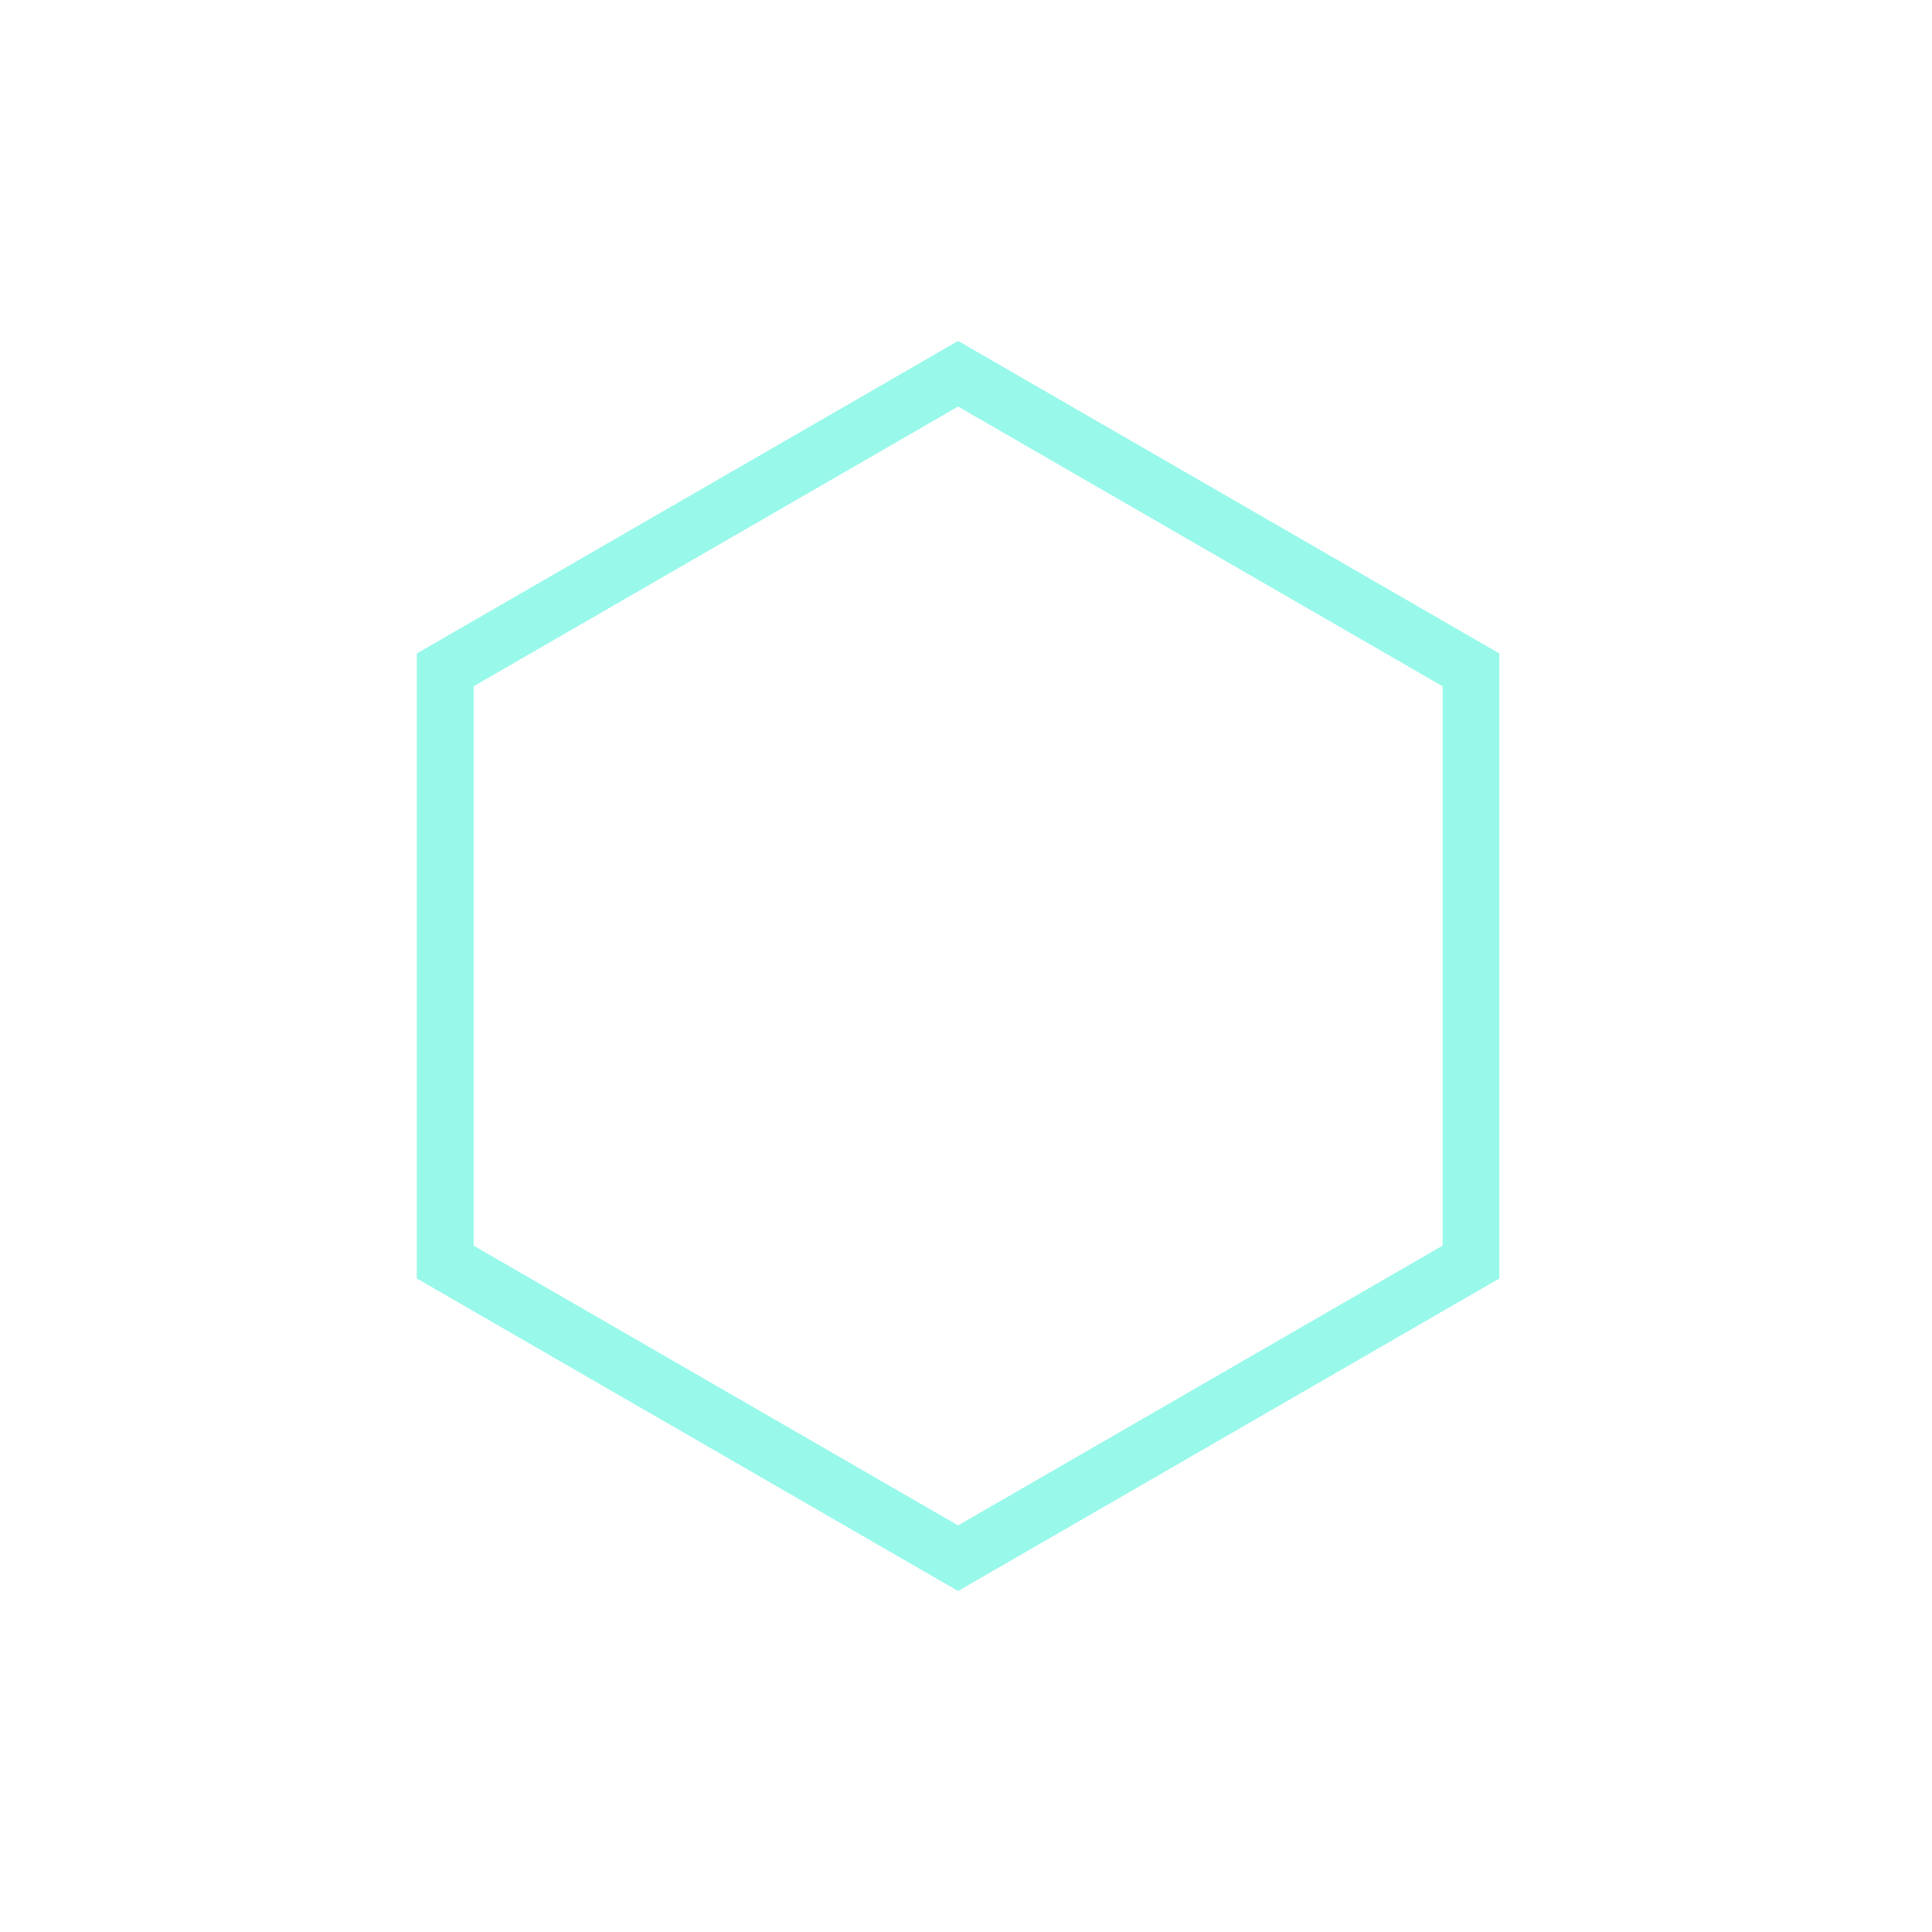 <svg xmlns="http://www.w3.org/2000/svg" fill="none" viewBox="0 0 32 34" width="30" height="30">
    <g filter="url(#a)" >
        <path fill="none" fill-opacity="1" d="m15.861 6 9.526 5.5v11L15.861 28l-9.526-5.5v-11L15.86 6Z"/>
        <path stroke="#98f9ea" d="m6.835 11.789 9.026-5.212 9.026 5.212V22.21l-9.026 5.212-9.026-5.212V11.79Z"/>
    </g>
    <defs>
        <filter id="a" width="31.052" height="34" x=".335" y="0" color-interpolation-filters="sRGB" filterUnits="userSpaceOnUse">
            <feFlood flood-opacity="0" result="BackgroundImageFix"/>
            <feColorMatrix in="SourceAlpha" result="hardAlpha" values="0 0 0 0 0 0 0 0 0 0 0 0 0 0 0 0 0 0 127 0"/>
            <feOffset/>
            <feGaussianBlur stdDeviation="3"/>
            <feComposite in2="hardAlpha" operator="out"/>
            <feColorMatrix values="0 0 0 0 1 0 0 0 0 1 0 0 0 0 1 0 0 0 0.25 0"/>
            <feBlend in2="BackgroundImageFix" result="effect1_dropShadow_526_2196"/>
            <feBlend in="SourceGraphic" in2="effect1_dropShadow_526_2196" result="shape"/>
        </filter>
    </defs>
</svg>
